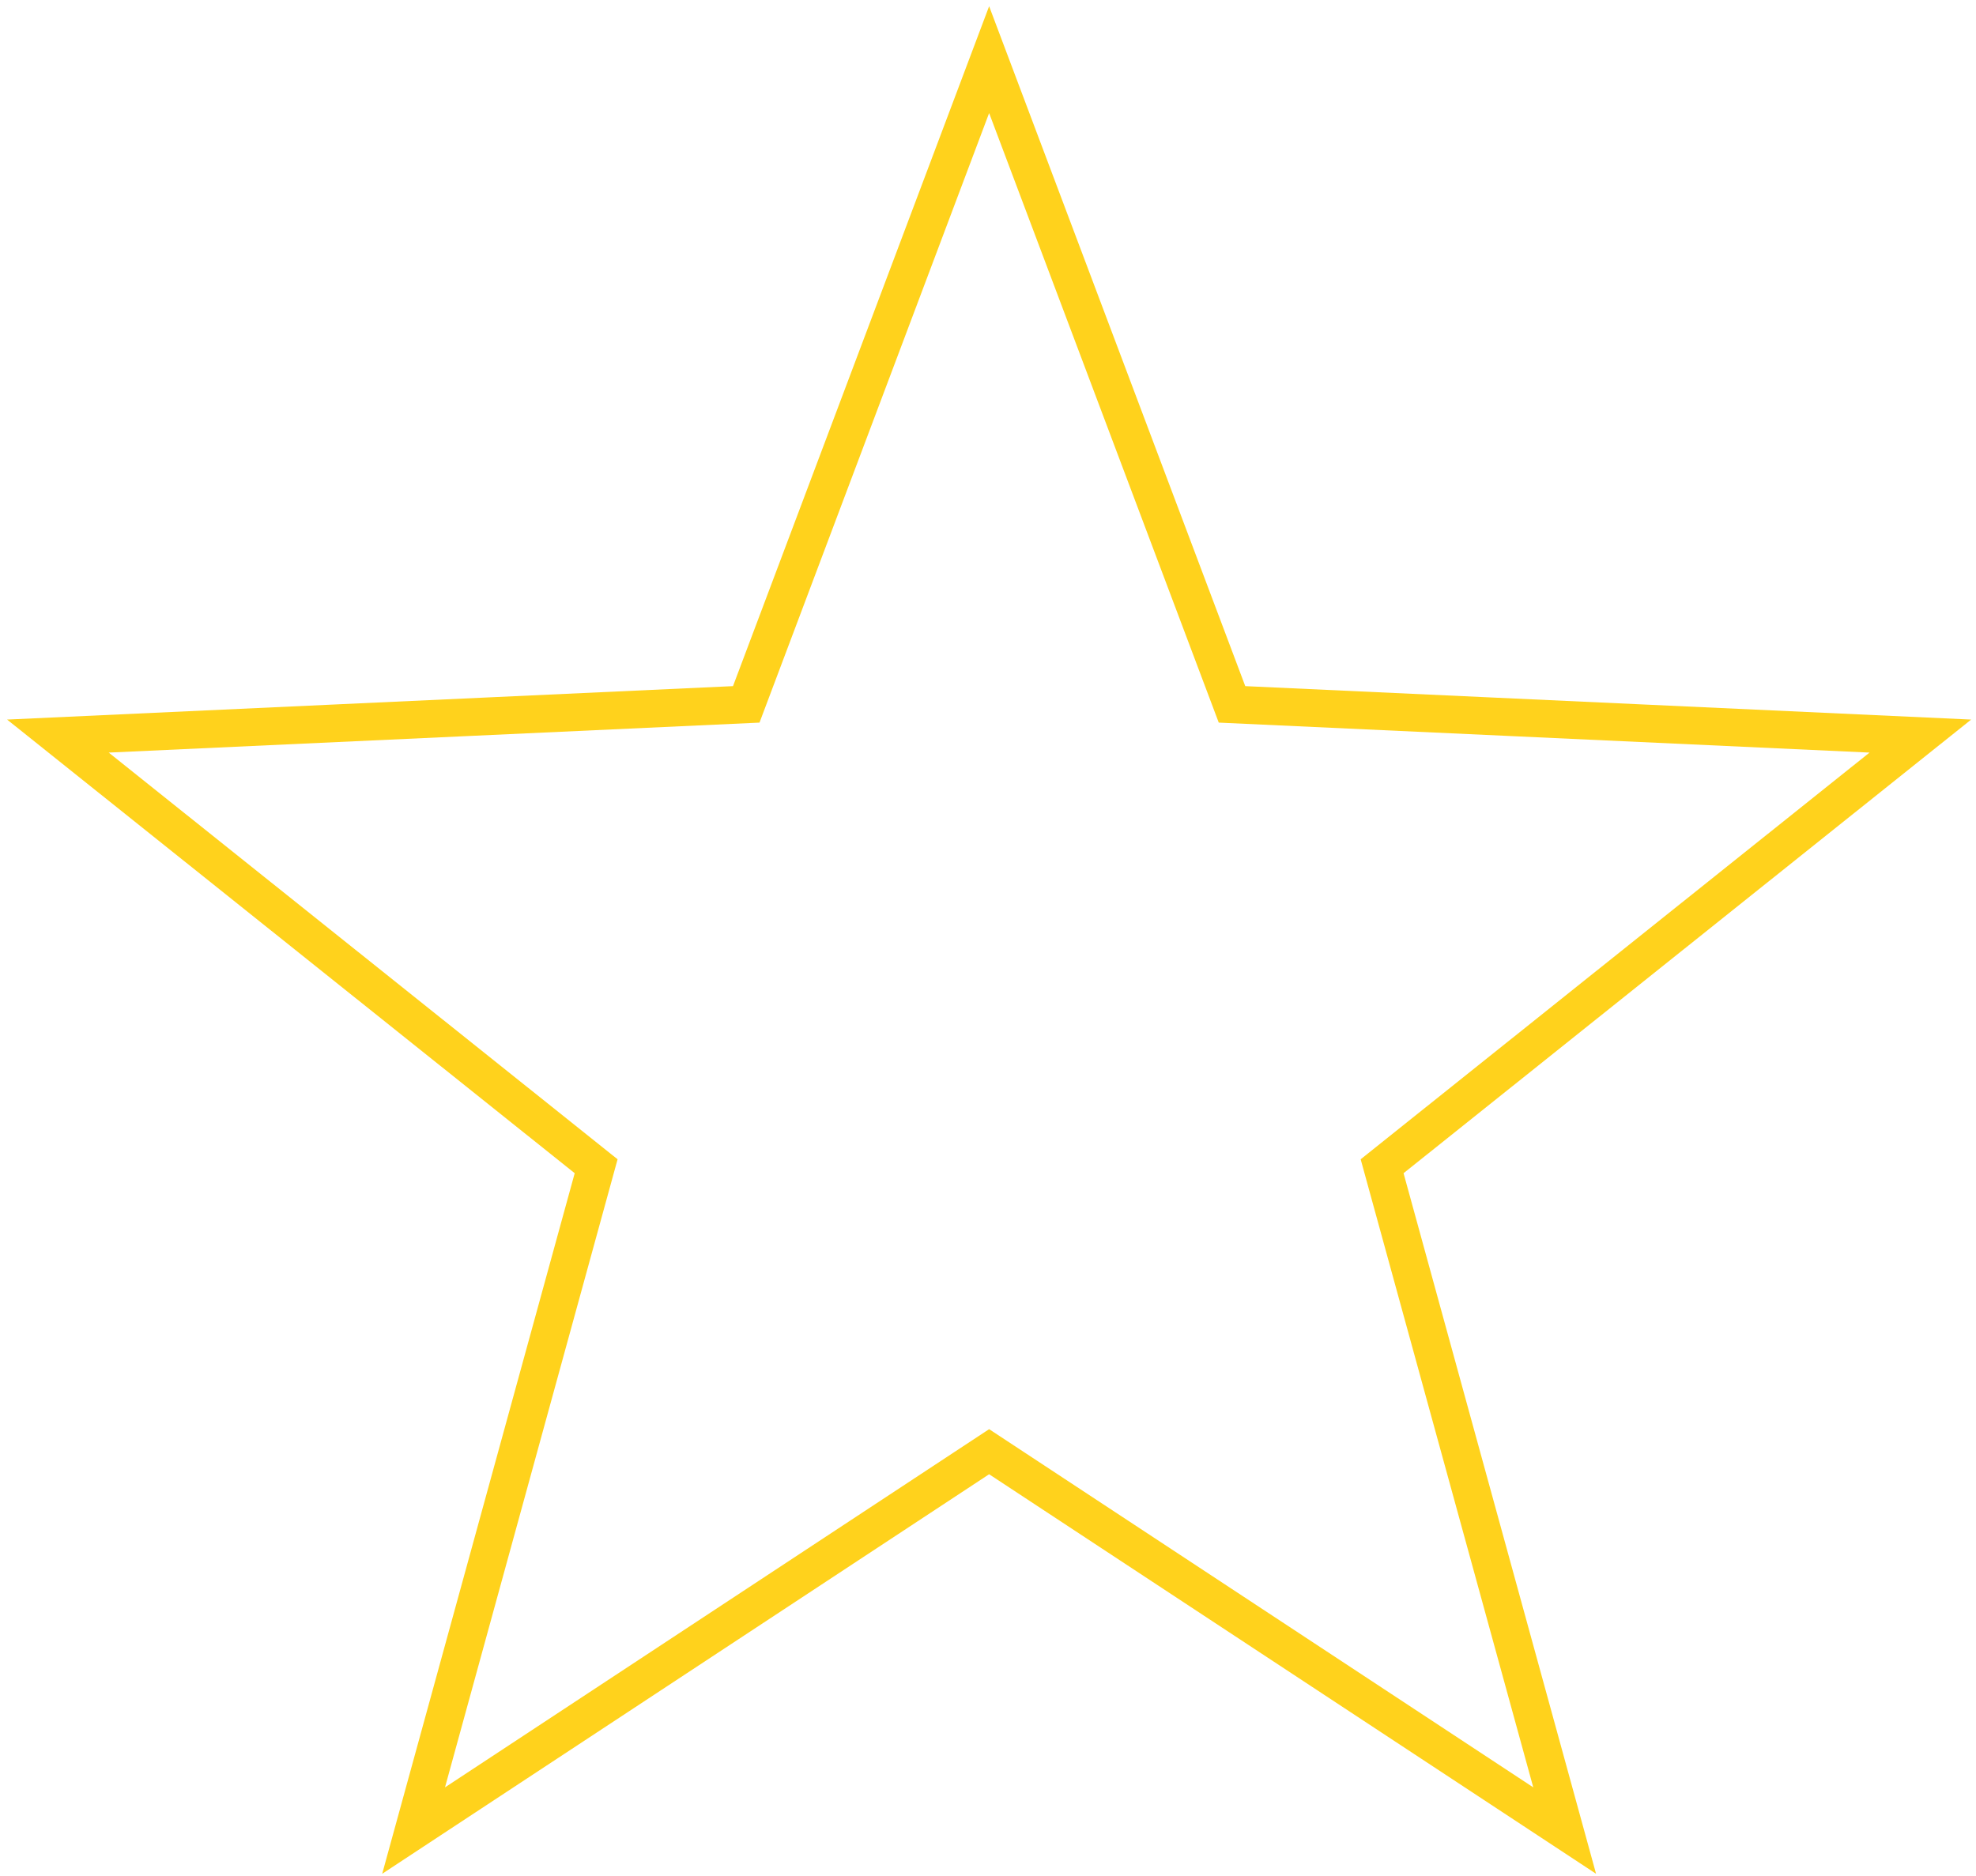 <?xml version="1.0" encoding="UTF-8"?>
<svg width="198px" height="188px" viewBox="0 0 198 188" version="1.1" xmlns="http://www.w3.org/2000/svg" xmlns:xlink="http://www.w3.org/1999/xlink">
    <!-- Generator: Sketch 56.3 (81716) - https://sketch.com -->
    <title>star_0</title>
    <desc>Created with Sketch.</desc>
    <g id="Page-1" stroke="none" stroke-width="1" fill="none" fill-rule="evenodd">
        <g id="parts" transform="translate(-52, -296)" stroke="#FFD21C" stroke-width="3.774">
            <g id="star_0" transform="translate(53, 301)">
                <polygon id="Star-Copy" points="98.113 140.496 40.444 178.467 58.735 111.886 4.802 68.773 73.776 65.595 98.113 0.978 122.45 65.595 191.424 68.773 137.491 111.886 155.783 178.467"></polygon>
            </g>
        </g>
    </g>
</svg>